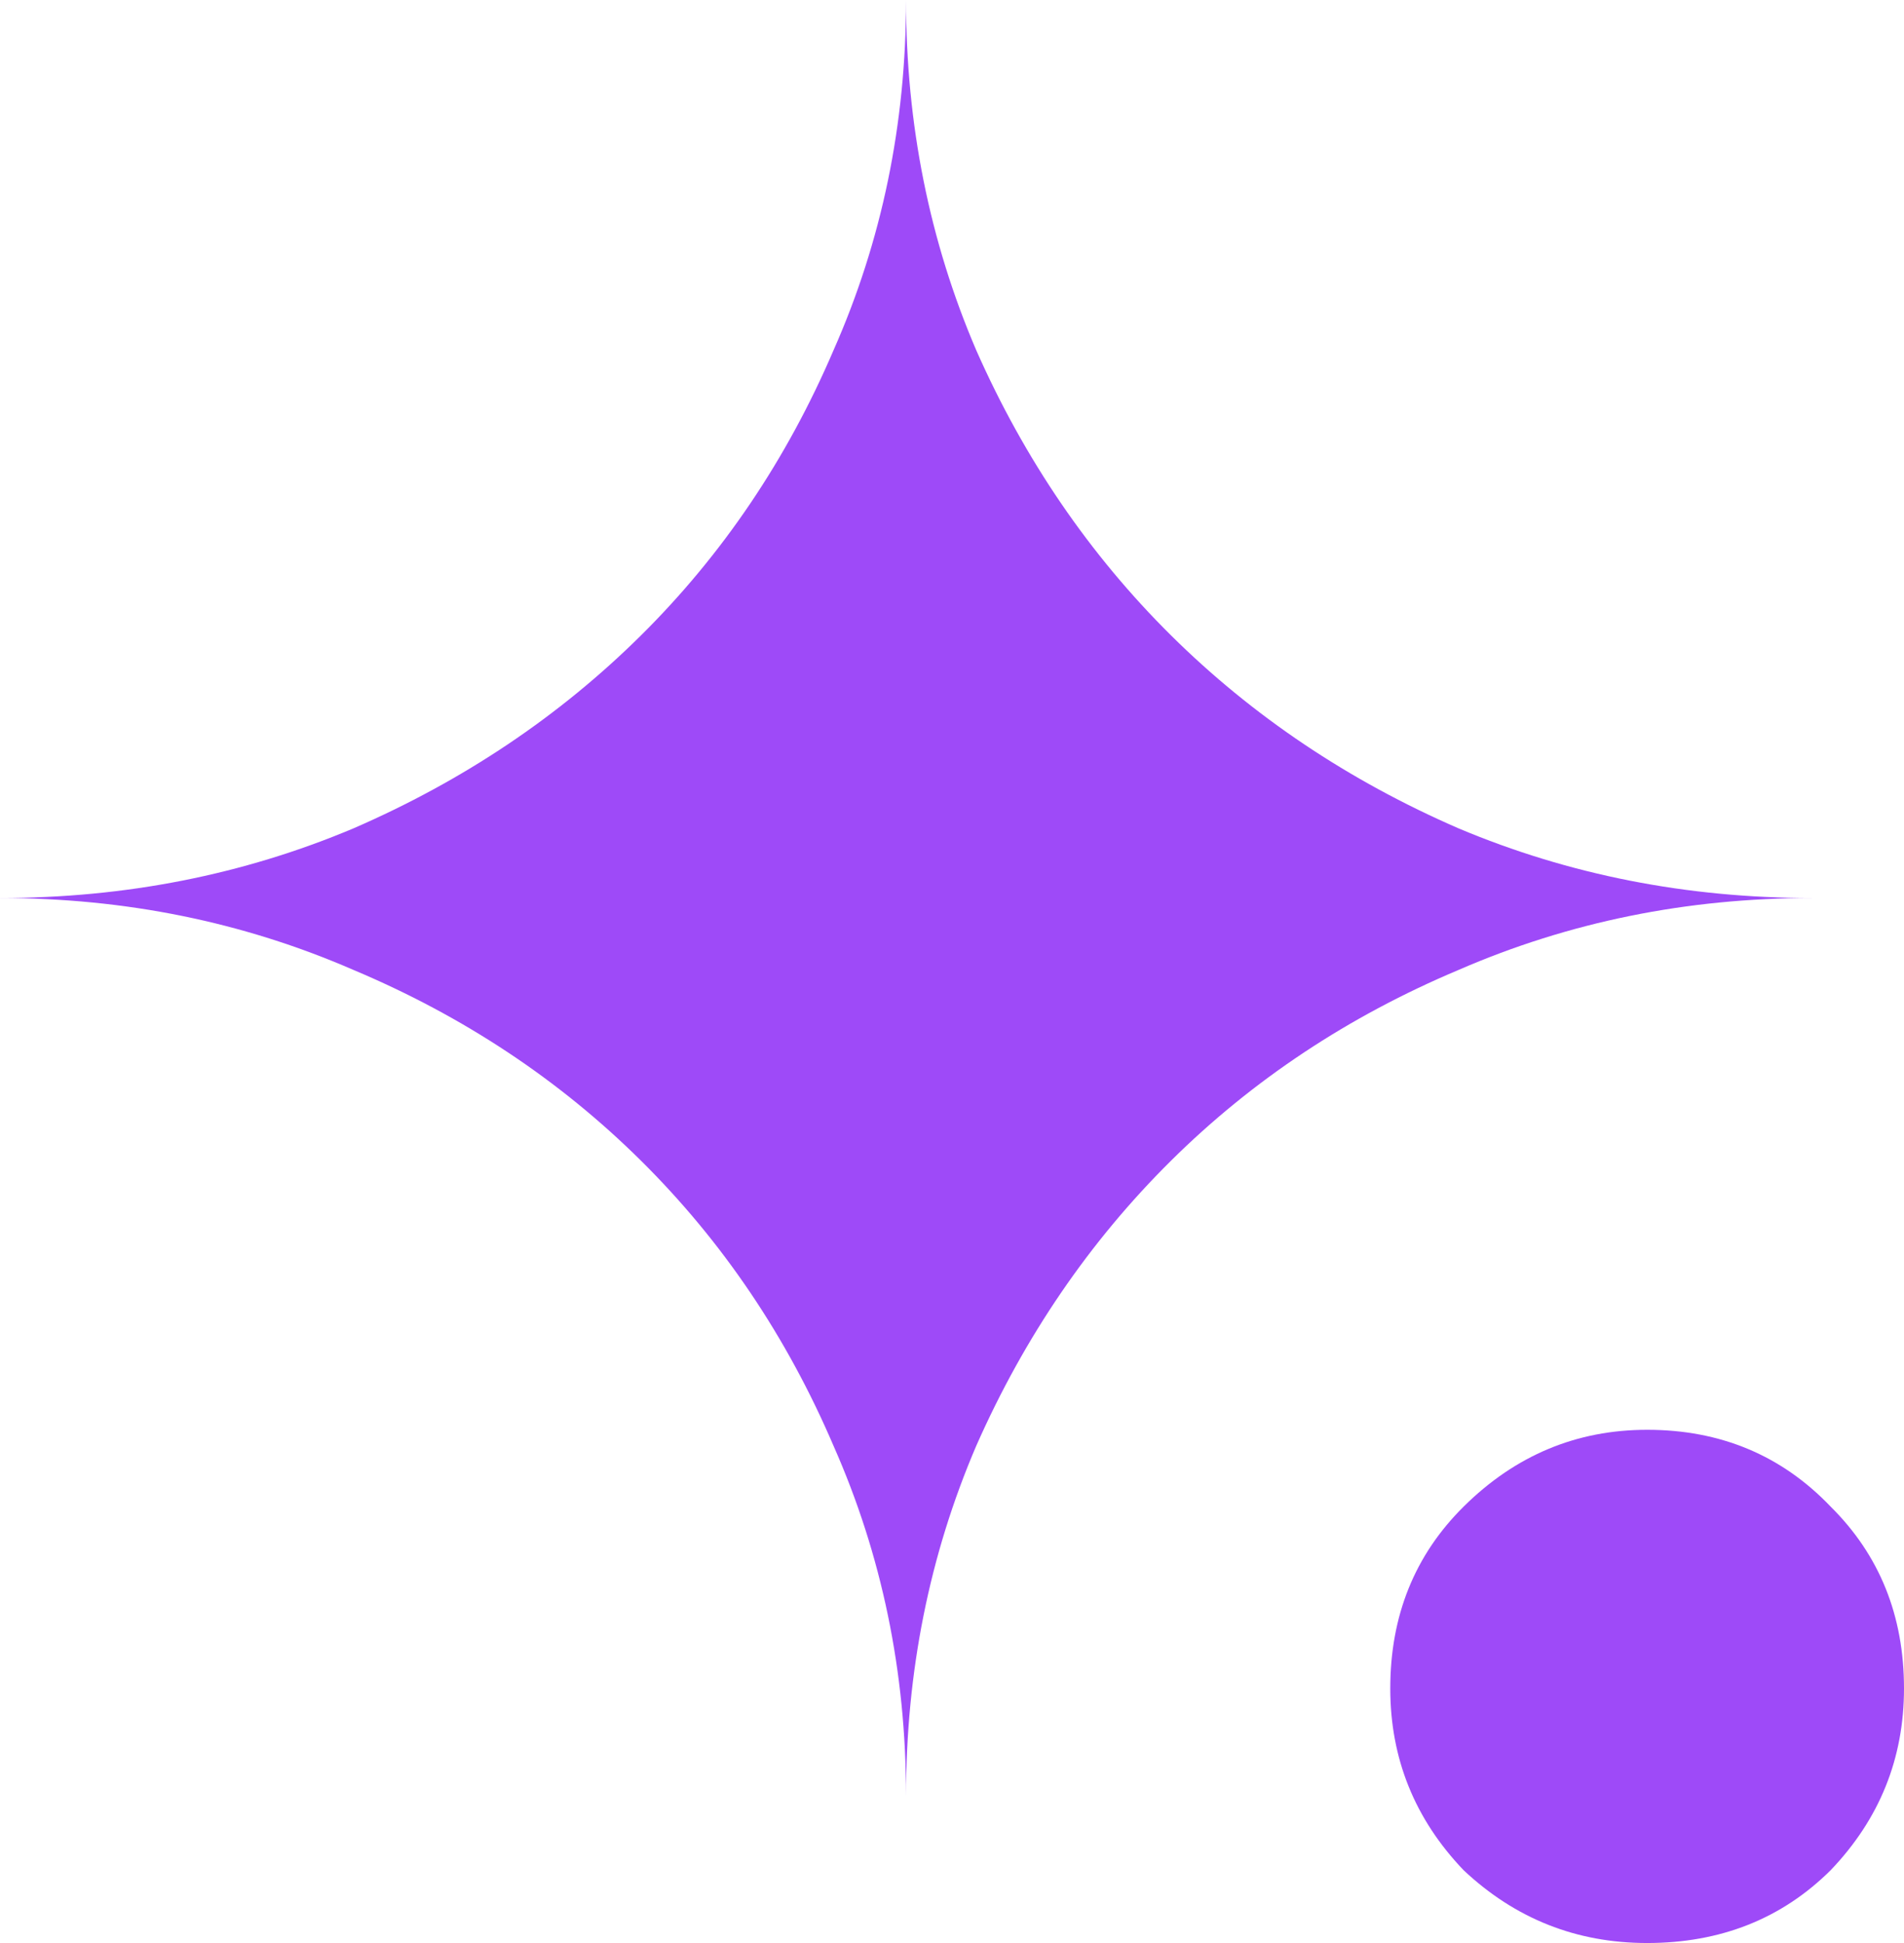 <svg width="49" height="50" viewBox="0 0 49 50" fill="none" xmlns="http://www.w3.org/2000/svg">
<path d="M23.317 46.218C23.317 43.021 22.695 40.017 21.451 37.206C20.247 34.394 18.595 31.948 16.497 29.869C14.398 27.789 11.93 26.152 9.093 24.958C6.257 23.725 3.226 23.109 0 23.109C3.226 23.109 6.257 22.512 9.093 21.318C11.93 20.086 14.398 18.43 16.497 16.35C18.595 14.27 20.247 11.824 21.451 9.013C22.695 6.201 23.317 3.197 23.317 0C23.317 3.197 23.919 6.201 25.124 9.013C26.367 11.824 28.038 14.27 30.136 16.35C32.236 18.43 34.703 20.086 37.54 21.318C40.377 22.512 43.408 23.109 46.633 23.109C43.408 23.109 40.377 23.725 37.54 24.958C34.703 26.152 32.236 27.789 30.136 29.869C28.038 31.948 26.367 34.394 25.124 37.206C23.919 40.017 23.317 43.021 23.317 46.218Z" fill="#9E4AF8"/>
<path d="M42.39 50C40.571 50 38.997 49.376 37.668 48.128C36.408 46.811 35.779 45.251 35.779 43.449C35.779 41.577 36.408 40.017 37.668 38.769C38.997 37.452 40.571 36.793 42.39 36.793C44.278 36.793 45.853 37.452 47.111 38.769C48.371 40.017 49 41.577 49 43.449C49 45.251 48.371 46.811 47.111 48.128C45.853 49.376 44.278 50 42.39 50Z" fill="#9E4AF8"/>
</svg>
